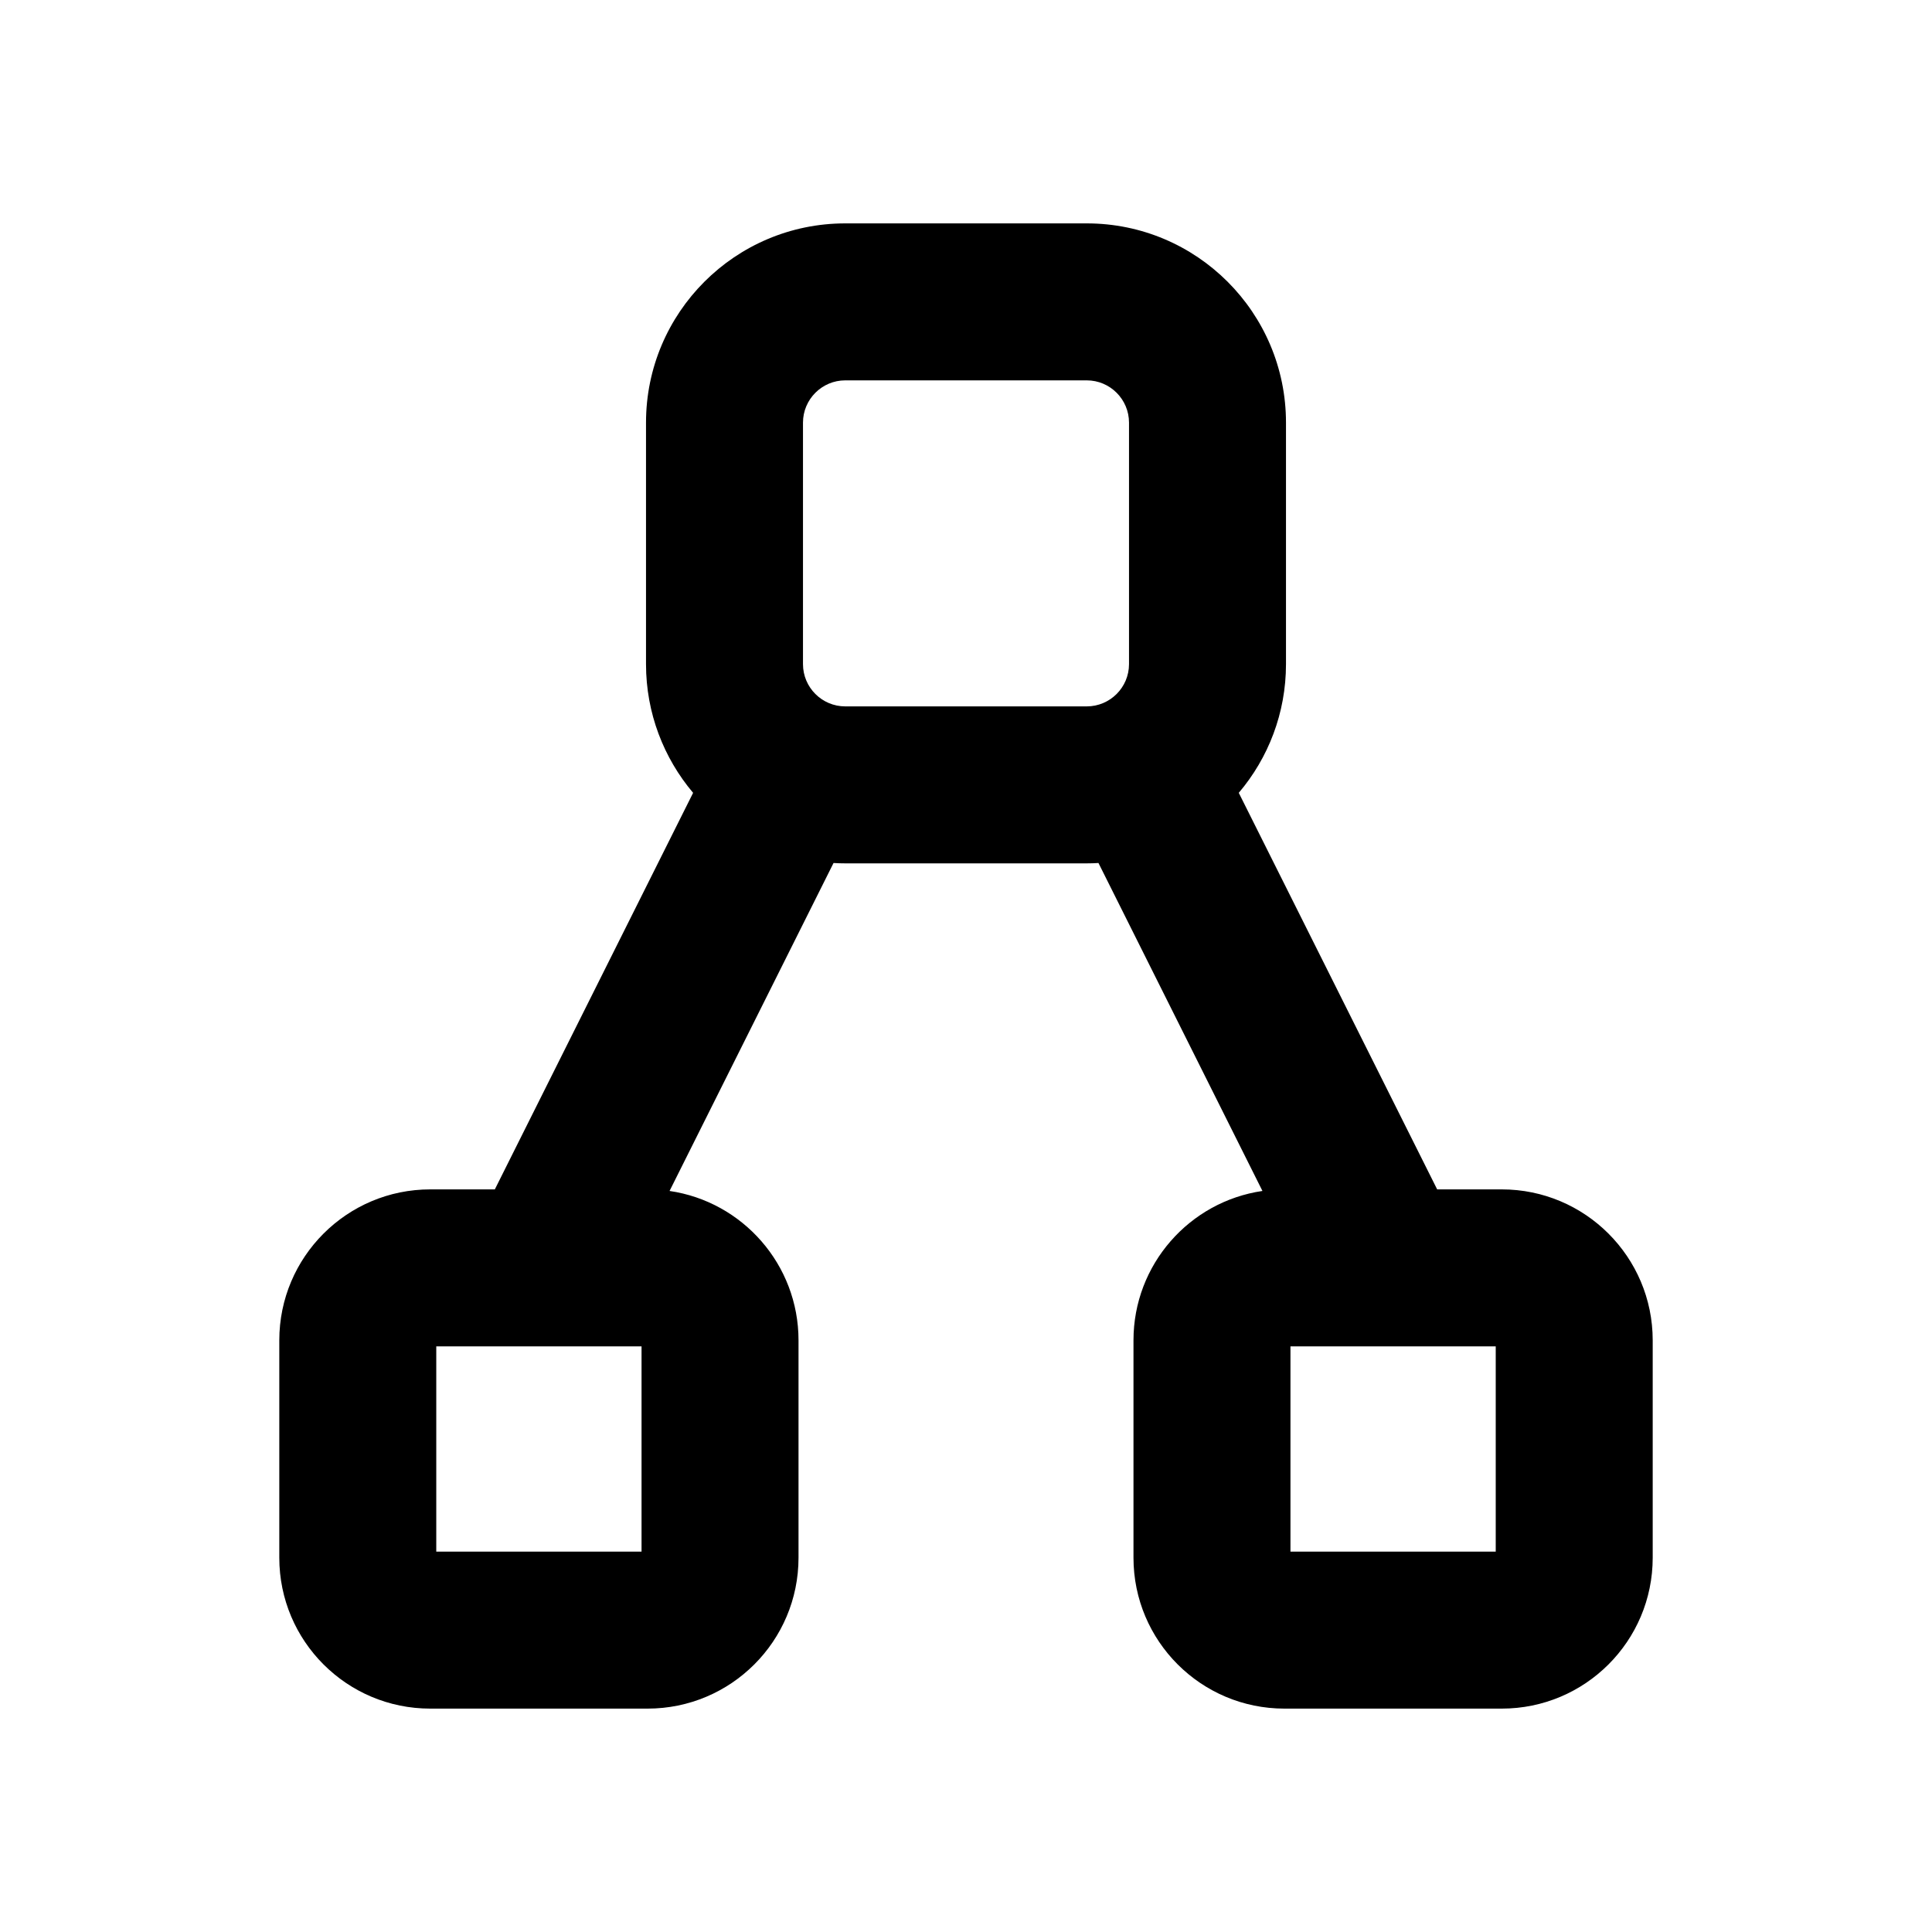 <svg width="16" height="16" viewBox="0 0 16 16" fill="none" xmlns="http://www.w3.org/2000/svg">
<path fill-rule="evenodd" clip-rule="evenodd" d="M5.35 3.5C5.35 2.589 6.089 1.85 7 1.85H9C9.911 1.85 10.65 2.589 10.65 3.5V5.5C10.65 5.906 10.503 6.278 10.259 6.566L11.902 9.85H12.437C13.127 9.85 13.687 10.41 13.687 11.1V12.9C13.687 13.591 13.127 14.15 12.437 14.15H10.637C9.947 14.15 9.387 13.591 9.387 12.9V11.1C9.387 10.472 9.851 9.951 10.455 9.863L9.097 7.147C9.065 7.149 9.032 7.15 9 7.15H7C6.967 7.15 6.935 7.149 6.903 7.147L5.545 9.863C6.149 9.951 6.613 10.472 6.613 11.1V12.9C6.613 13.591 6.053 14.15 5.363 14.15H3.563C2.873 14.15 2.313 13.591 2.313 12.9V11.1C2.313 10.41 2.873 9.85 3.563 9.85H4.098L5.74 6.566C5.497 6.278 5.35 5.906 5.35 5.5V3.5ZM4.486 11.15H3.613V12.85H5.313V11.15H4.513C4.504 11.15 4.495 11.15 4.486 11.15ZM11.499 11.15C11.495 11.15 11.491 11.15 11.487 11.15H10.687V12.85H12.387V11.15H11.514C11.509 11.15 11.504 11.15 11.499 11.15ZM7 3.15C6.807 3.15 6.65 3.307 6.65 3.5V5.5C6.65 5.693 6.807 5.85 7 5.85H9C9.193 5.85 9.35 5.693 9.35 5.5V3.5C9.35 3.307 9.193 3.15 9 3.15H7Z" fill="black"/>
</svg>
